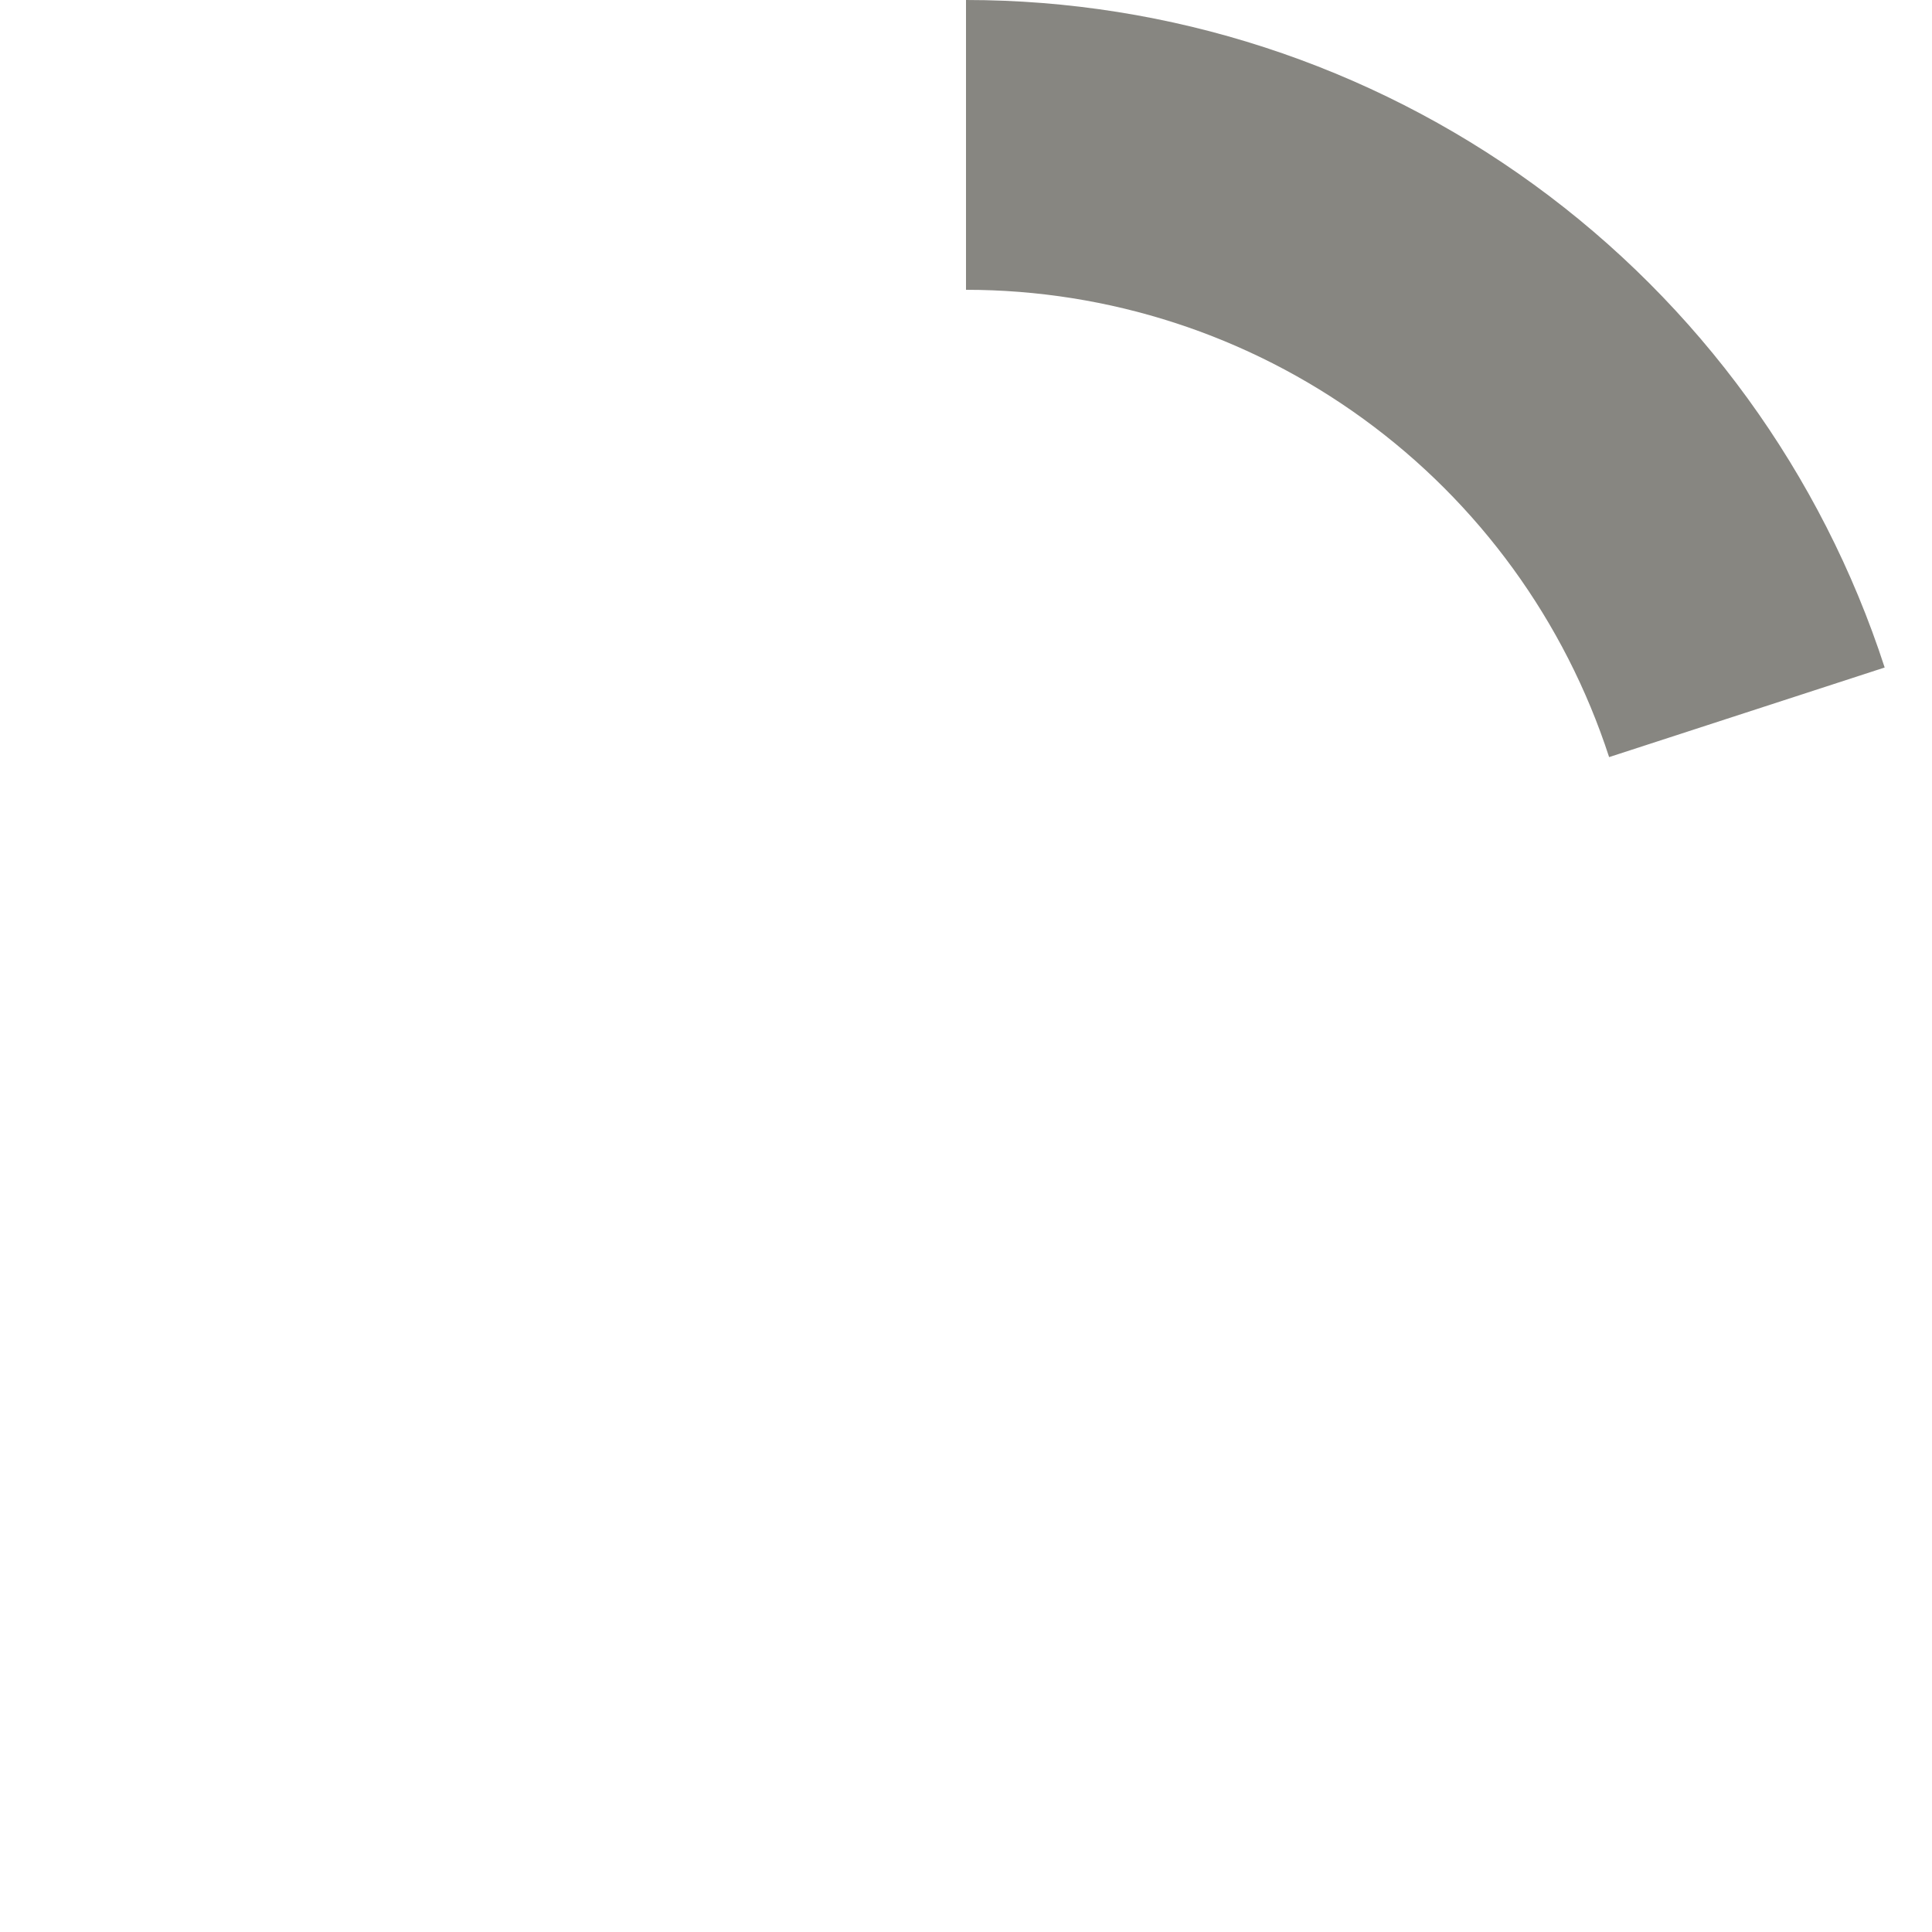<svg width="16" height="16" viewBox="0 0 16 16" fill="none" xmlns="http://www.w3.org/2000/svg">
<path d="M8 0C9.689 2.01463e-08 11.335 0.535 12.702 1.528C14.069 2.521 15.086 3.921 15.608 5.528L13.326 6.27C12.96 5.145 12.248 4.165 11.292 3.47C10.335 2.774 9.183 2.4 8 2.4L8 0Z" fill="#878681"/>
</svg>
